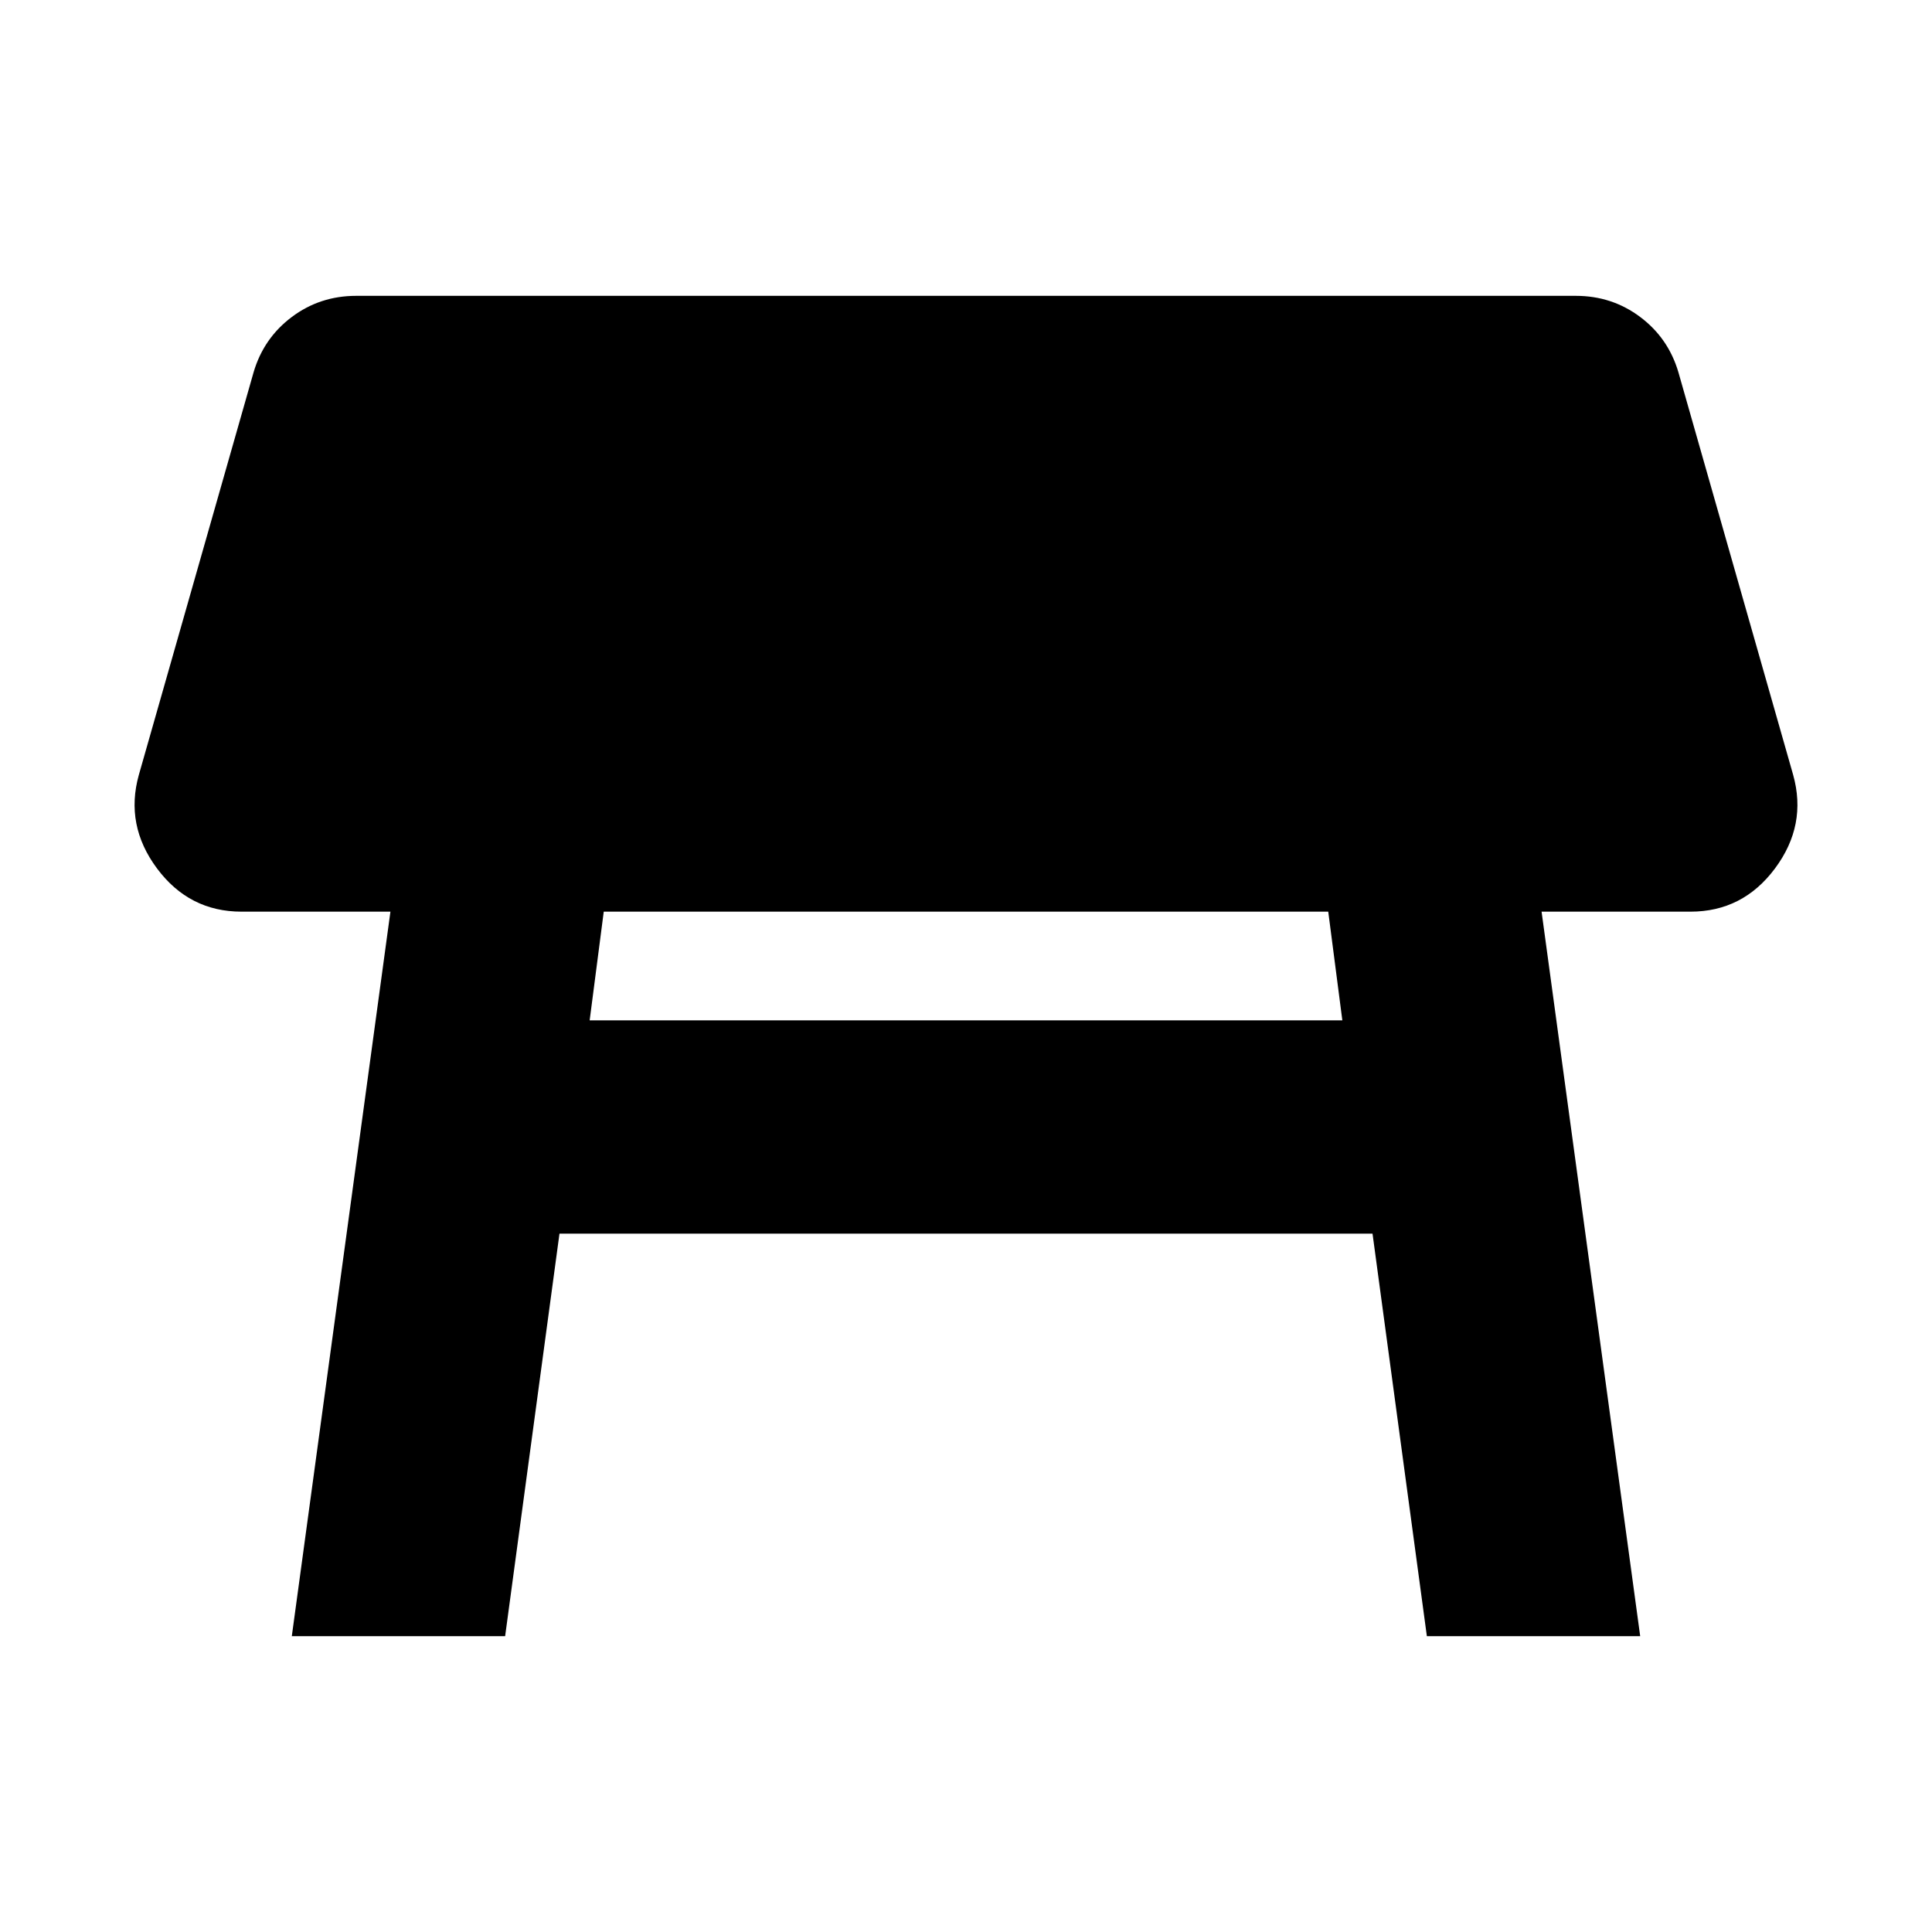 <svg xmlns="http://www.w3.org/2000/svg" height="24" viewBox="0 -960 960 960" width="24"><path d="M660-507H300l-7 54h374l-7-54ZM145-147l49-360h-74q-26 0-42-21.5T69-575l57-200q5-17 19-27.5t32-10.5h606q18 0 32 10.5t19 27.5l57 200q7 25-9 46.5T840-507h-74l49 360H709l-27-200H278l-27 200H145Z"/></svg>